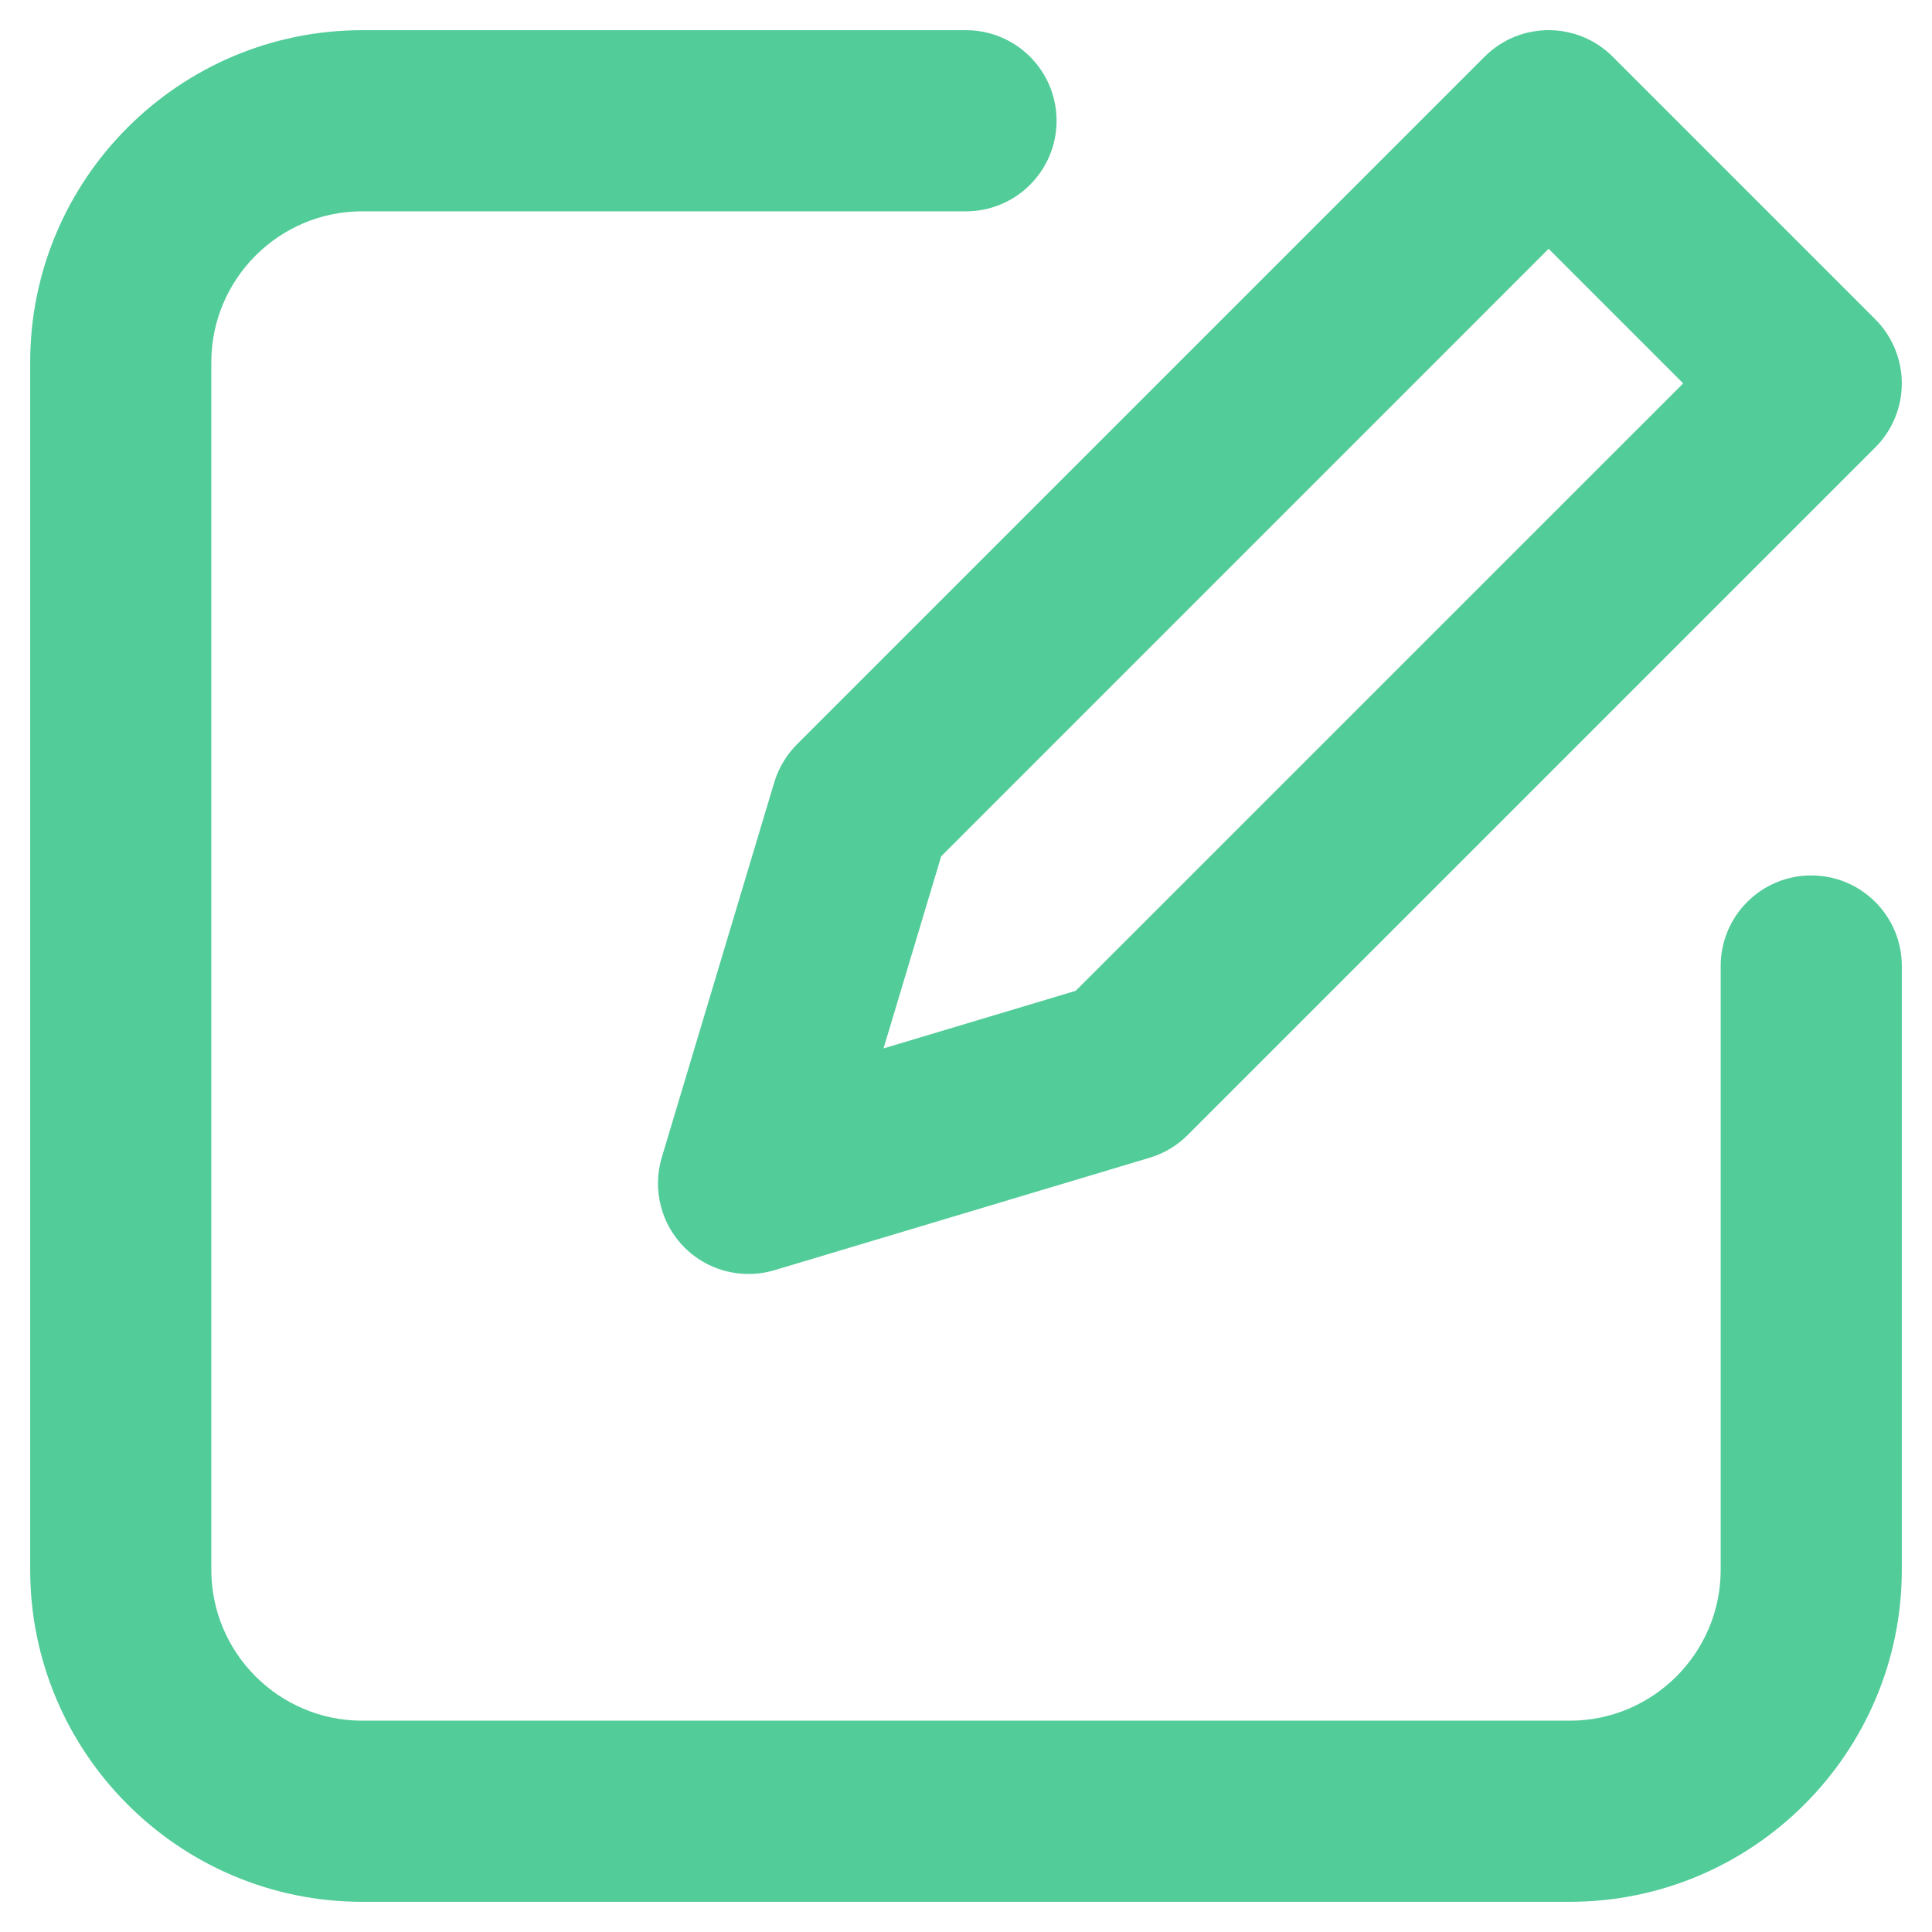 <svg id="SvgjsSvg1018" width="288" height="288" xmlns="http://www.w3.org/2000/svg" version="1.1" xmlns:xlink="http://www.w3.org/1999/xlink" xmlns:svgjs="http://svgjs.com/svgjs"><defs id="SvgjsDefs1019"></defs><g id="SvgjsG1020"><svg xmlns="http://www.w3.org/2000/svg" enable-background="new 0 0 32 32" viewBox="0 0 32 32" width="288" height="288"><path d="M12.824,12.959l-1.863,6.212c-0.158,0.528-0.014,1.102,0.376,1.491c0.285,0.285,0.668,0.439,1.061,0.439c0.144,0,0.289-0.021,0.431-0.063l6.212-1.862c0.238-0.071,0.455-0.2,0.63-0.376L31.061,7.41C31.342,7.129,31.5,6.747,31.5,6.35s-0.158-0.779-0.439-1.061l-4.35-4.35c-0.586-0.586-1.535-0.586-2.121,0L13.2,12.329C13.024,12.505,12.896,12.721,12.824,12.959z M15.589,14.183L25.65,4.121l2.229,2.229L17.817,16.411l-3.183,0.954L15.589,14.183z" fill="#52cc99" class="color000 svgShape"></path><path d="M30,14.5c-0.829,0-1.5,0.672-1.5,1.5v10c0,1.379-1.122,2.5-2.5,2.5H6c-1.378,0-2.5-1.121-2.5-2.5V6c0-1.379,1.122-2.5,2.5-2.5h10c0.829,0,1.5-0.672,1.5-1.5S16.829,0.5,16,0.5H6C2.967,0.5,0.5,2.968,0.5,6v20c0,3.032,2.467,5.5,5.5,5.5h20c3.033,0,5.5-2.468,5.5-5.5V16C31.5,15.172,30.829,14.5,30,14.5z" fill="#52cc99" class="color000 svgShape"></path></svg></g></svg>